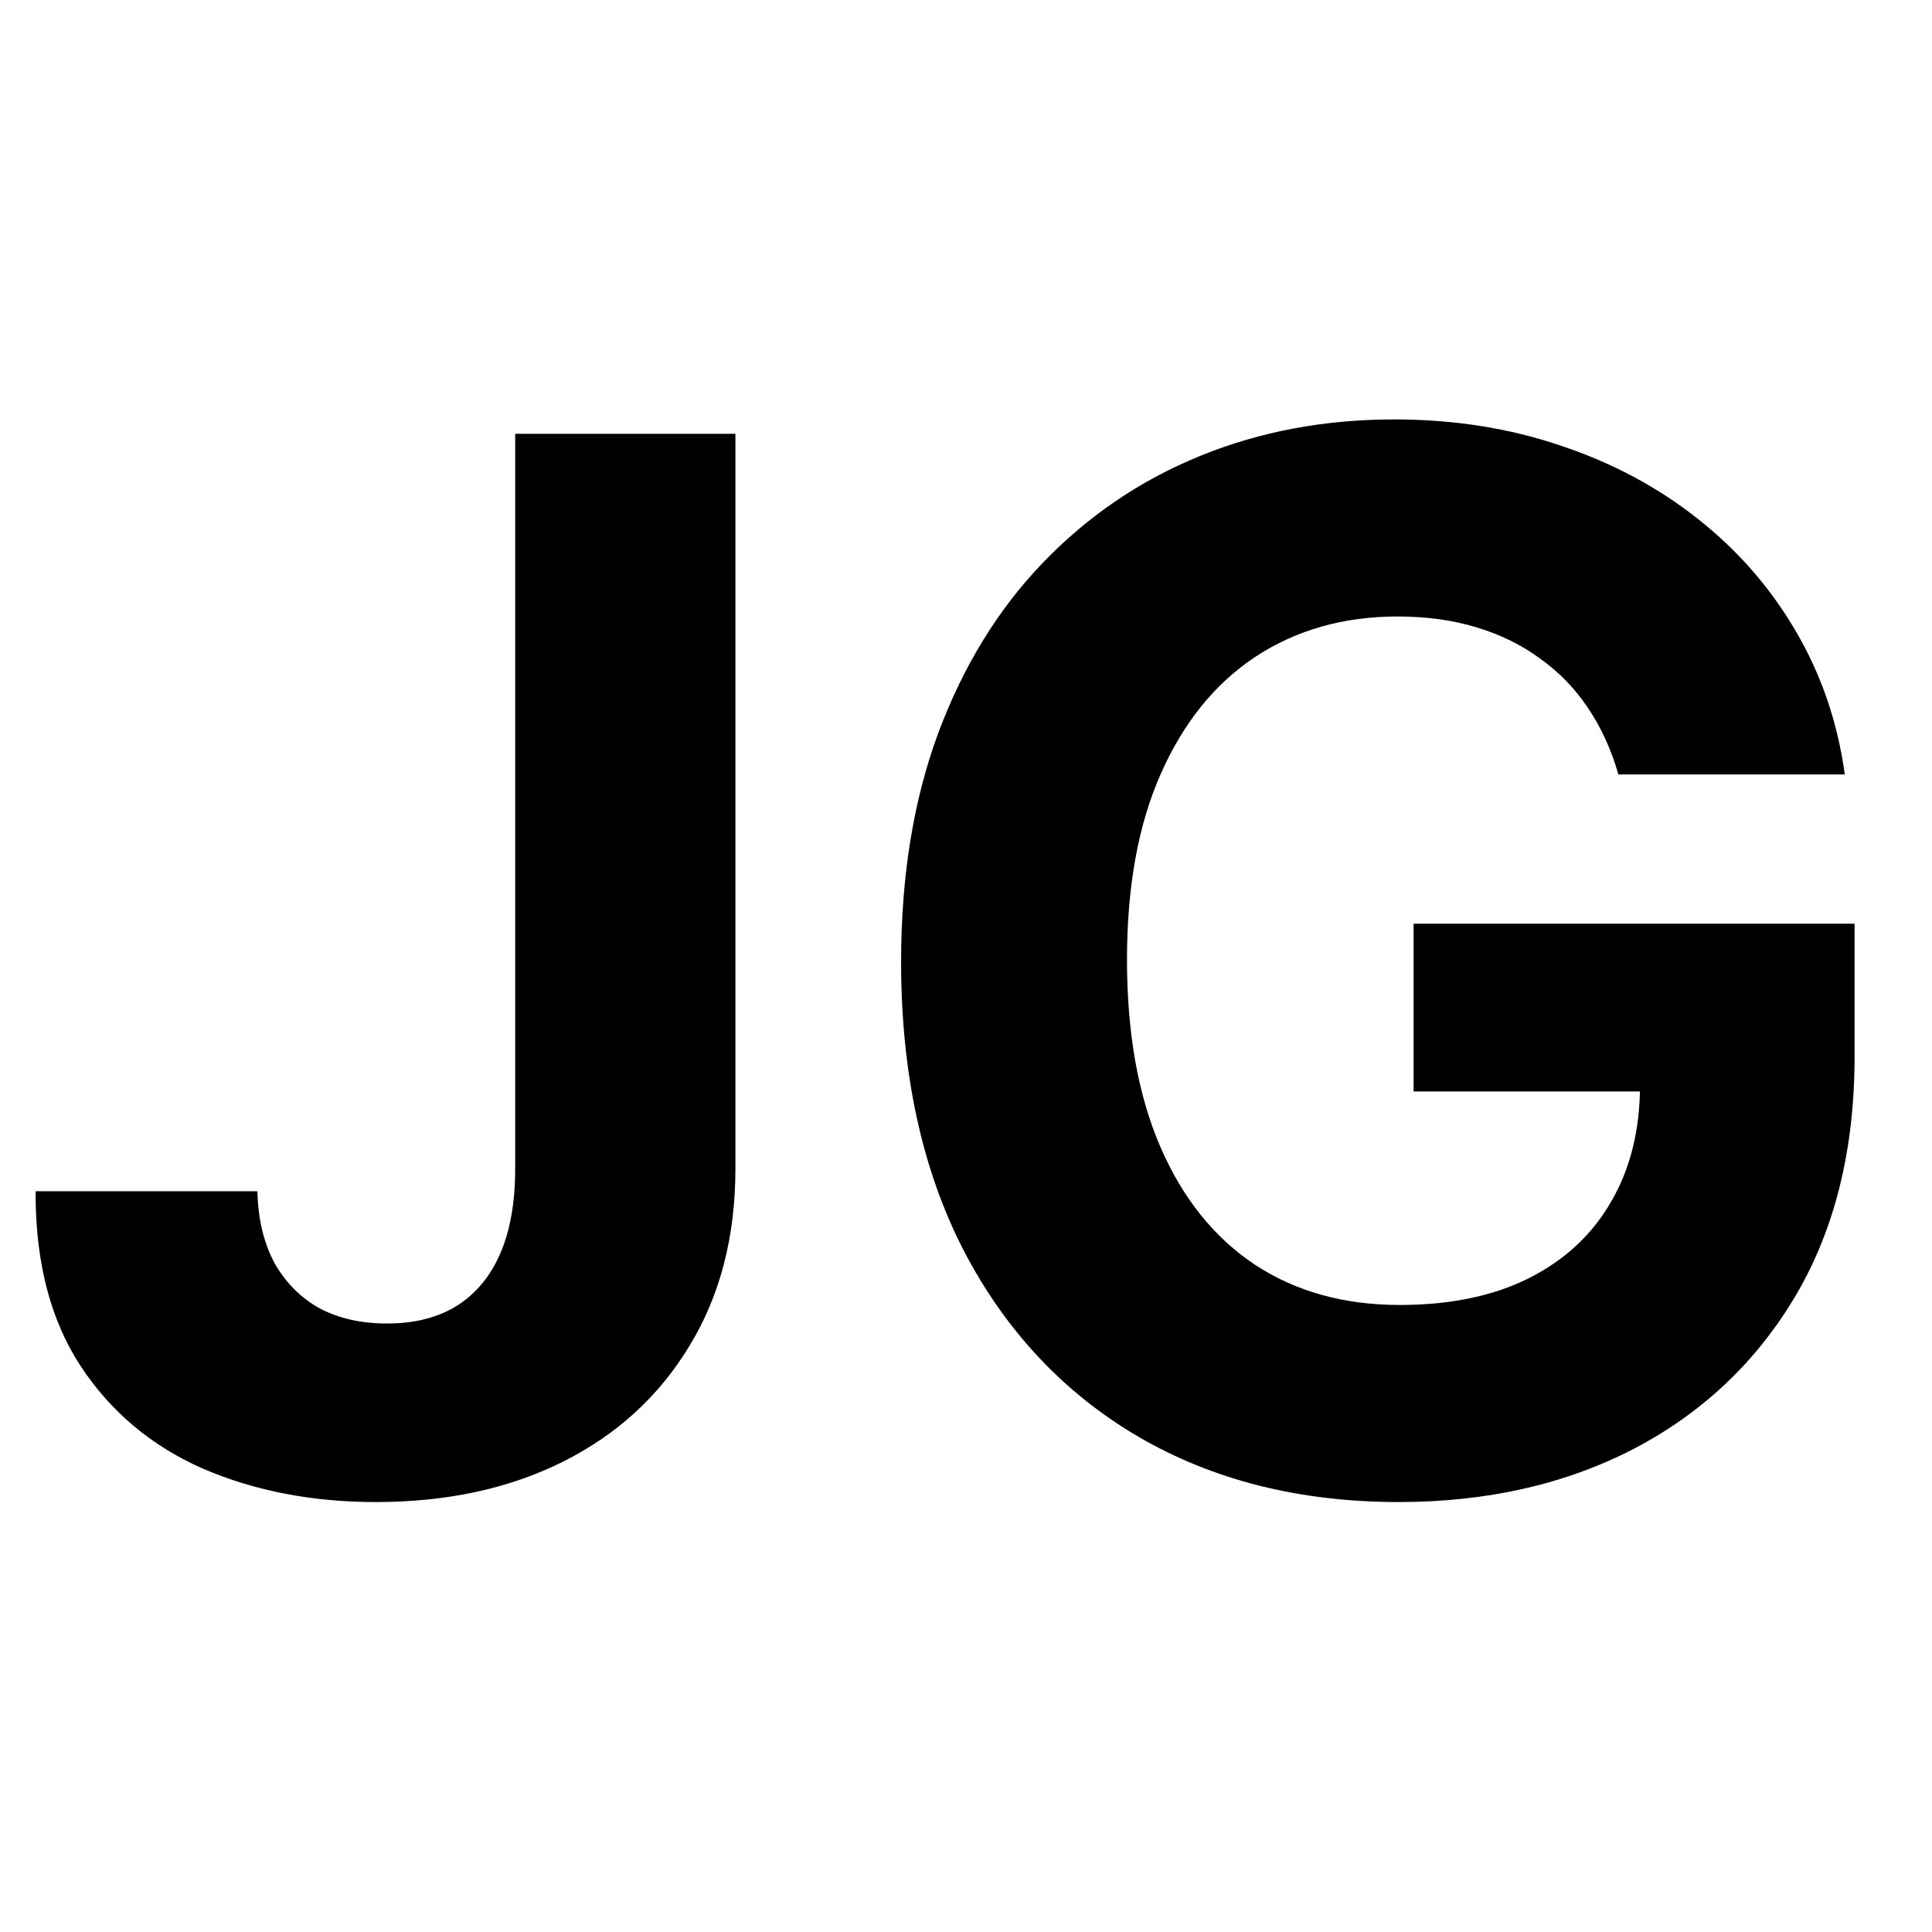 <svg width="100" height="100" viewBox="0 0 100 100" fill="none" xmlns="http://www.w3.org/2000/svg">
<path d="M26.666 22.454H38.065V60.487C38.065 64.003 37.275 67.057 35.694 69.649C34.132 72.242 31.957 74.239 29.169 75.642C26.382 77.044 23.141 77.746 19.448 77.746C16.163 77.746 13.18 77.169 10.499 76.015C7.836 74.843 5.723 73.067 4.16 70.688C2.598 68.291 1.826 65.281 1.843 61.659H13.322C13.358 63.097 13.651 64.331 14.201 65.361C14.769 66.373 15.542 67.154 16.518 67.705C17.513 68.238 18.684 68.504 20.034 68.504C21.454 68.504 22.653 68.202 23.63 67.598C24.624 66.977 25.378 66.071 25.893 64.882C26.408 63.692 26.666 62.227 26.666 60.487V22.454ZM83.768 40.086C83.395 38.79 82.871 37.645 82.197 36.65C81.522 35.638 80.696 34.786 79.72 34.093C78.761 33.383 77.66 32.842 76.417 32.469C75.192 32.096 73.834 31.909 72.342 31.909C69.555 31.909 67.104 32.602 64.991 33.987C62.896 35.372 61.263 37.387 60.091 40.033C58.919 42.66 58.333 45.874 58.333 49.674C58.333 53.474 58.91 56.705 60.064 59.369C61.218 62.032 62.852 64.065 64.965 65.468C67.078 66.853 69.572 67.545 72.449 67.545C75.059 67.545 77.287 67.084 79.134 66.16C80.998 65.219 82.418 63.896 83.395 62.192C84.389 60.487 84.887 58.472 84.887 56.146L87.23 56.492H73.168V47.81H95.993V54.681C95.993 59.475 94.981 63.594 92.957 67.039C90.932 70.466 88.145 73.112 84.594 74.976C81.043 76.822 76.976 77.746 72.395 77.746C67.282 77.746 62.79 76.618 58.919 74.363C55.048 72.091 52.03 68.868 49.864 64.695C47.715 60.505 46.641 55.533 46.641 49.781C46.641 45.359 47.28 41.418 48.559 37.955C49.855 34.475 51.666 31.528 53.992 29.113C56.318 26.698 59.025 24.86 62.115 23.6C65.204 22.339 68.551 21.709 72.156 21.709C75.245 21.709 78.122 22.162 80.785 23.067C83.448 23.955 85.81 25.216 87.87 26.849C89.947 28.483 91.643 30.427 92.957 32.682C94.27 34.919 95.114 37.387 95.487 40.086H83.768Z" fill="black"/>
</svg>
